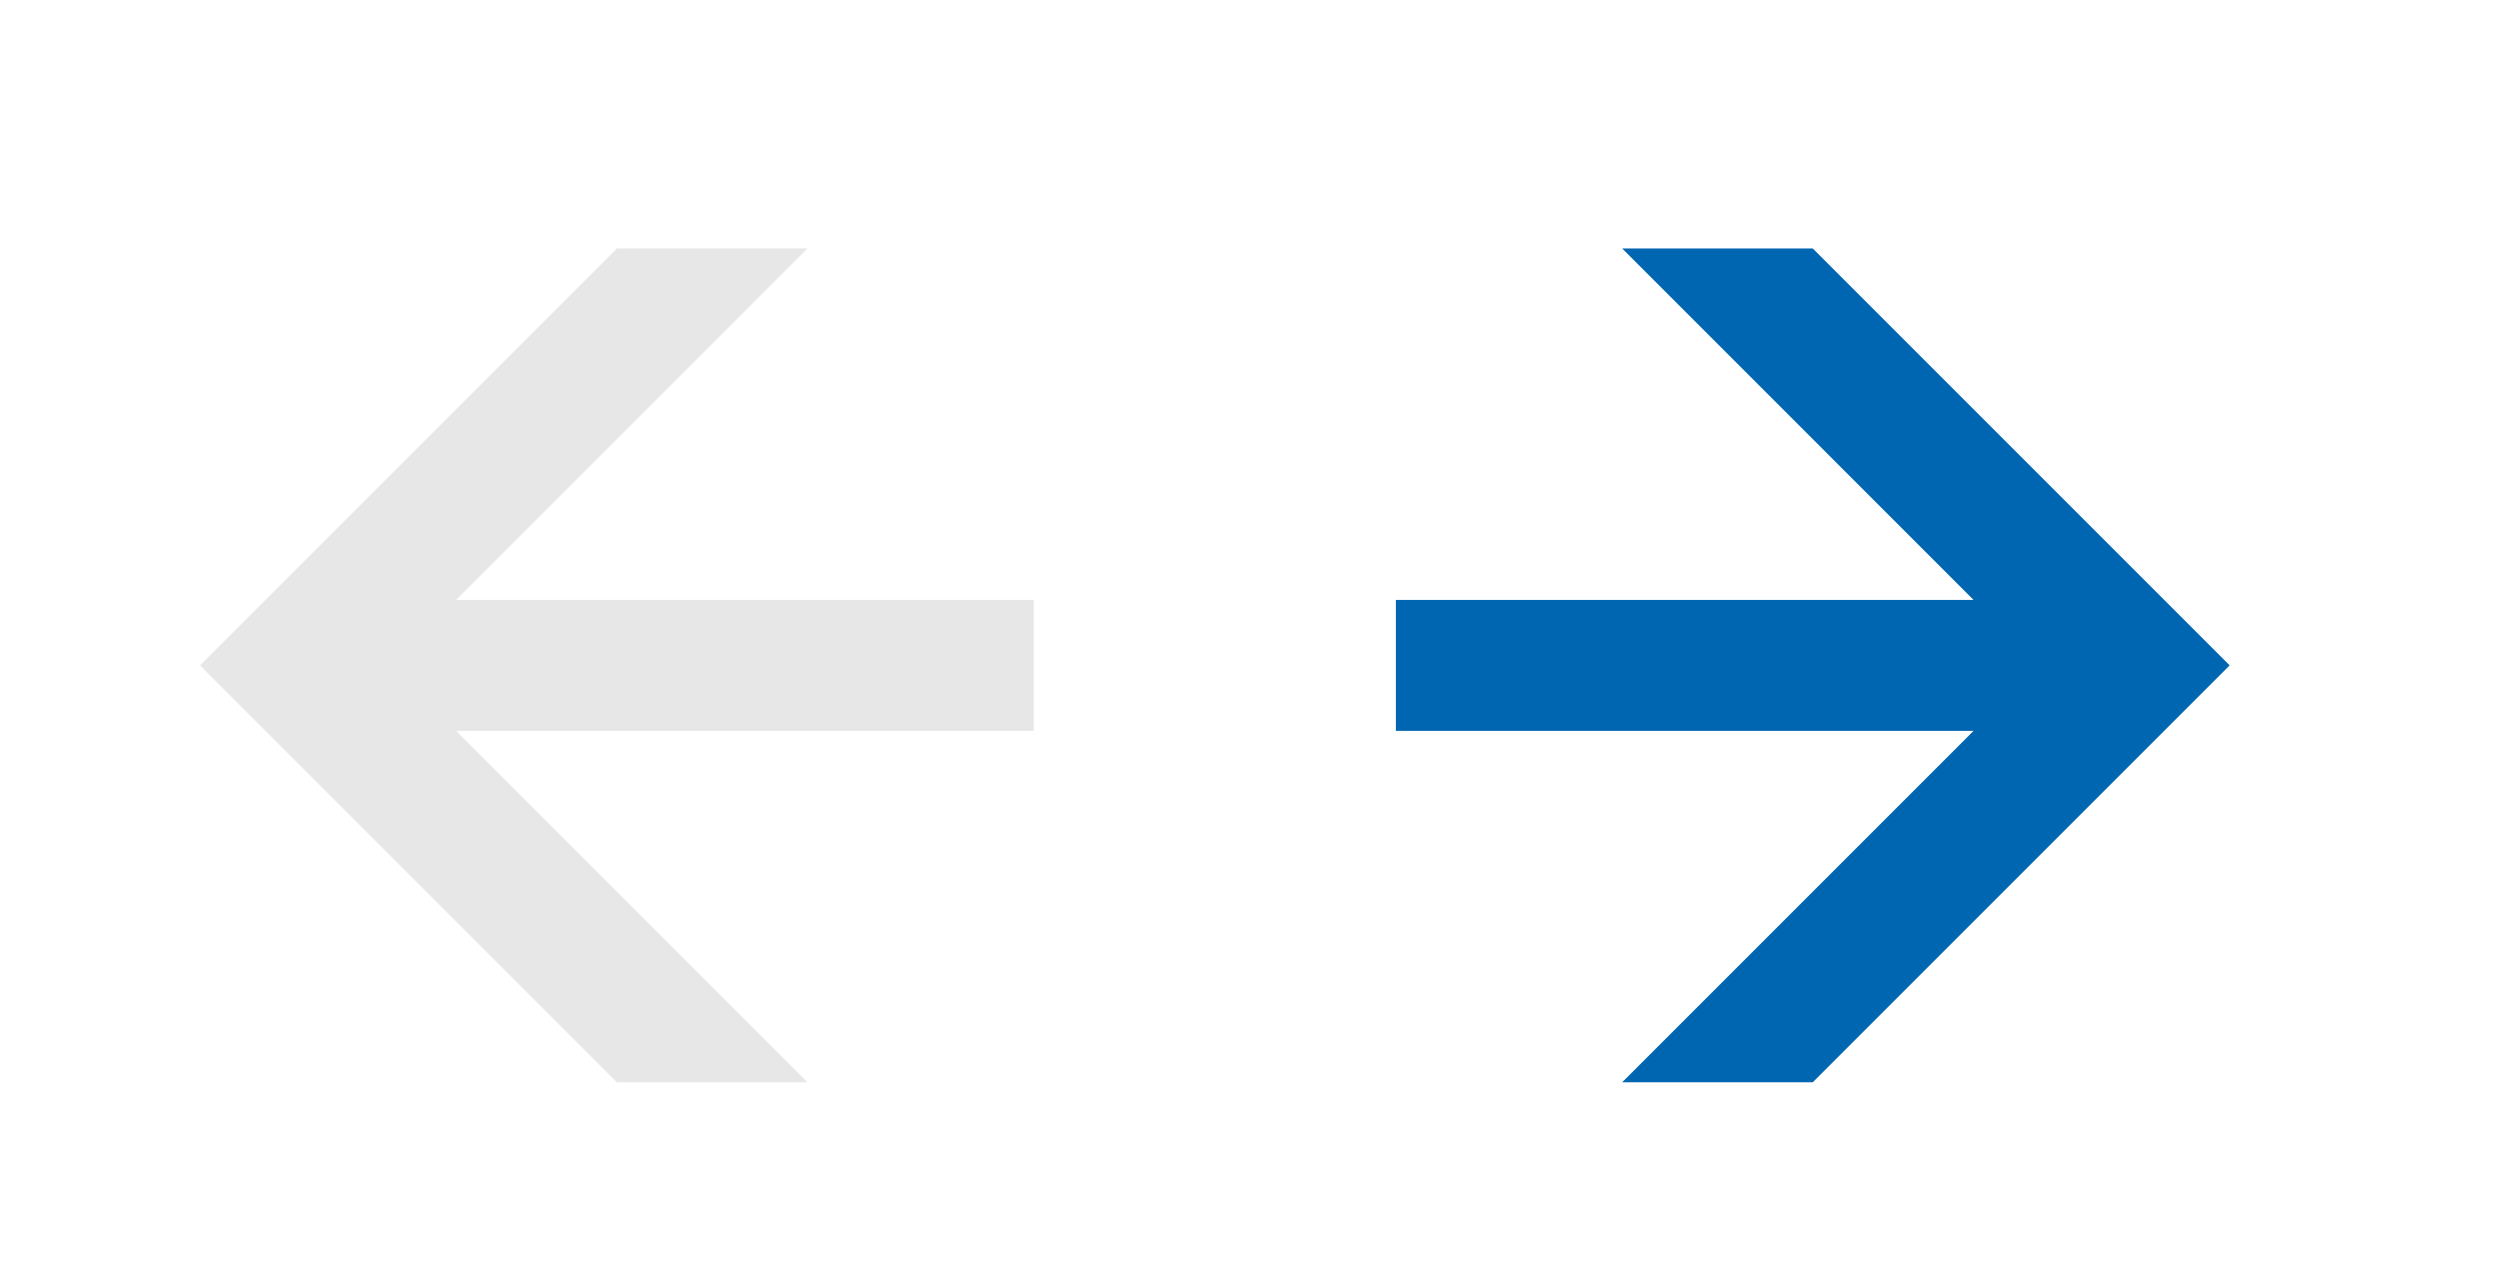 <?xml version="1.0" encoding="utf-8"?>
<!-- Generator: Adobe Illustrator 16.0.0, SVG Export Plug-In . SVG Version: 6.00 Build 0)  -->
<!DOCTYPE svg PUBLIC "-//W3C//DTD SVG 1.1//EN" "http://www.w3.org/Graphics/SVG/1.1/DTD/svg11.dtd">
<svg version="1.1" id="Layer_1" xmlns="http://www.w3.org/2000/svg" xmlns:xlink="http://www.w3.org/1999/xlink" x="0px" y="0px"
	 width="115.5px" height="59.5px" viewBox="0 0 115.5 59.5" enable-background="new 0 0 115.5 59.5" xml:space="preserve">
<g>
	<defs>
		<rect id="SVGID_1_" x="8.24" y="10.48" width="40.52" height="40.52"/>
	</defs>
	<clipPath id="SVGID_2_">
		<use xlink:href="#SVGID_1_"  overflow="visible"/>
	</clipPath>
	<polygon clip-path="url(#SVGID_2_)" fill="#E7E7E7" points="9.24,30.74 28.5,11.48 37.305,11.48 21.071,27.717 47.76,27.717 
		47.76,33.766 21.071,33.766 37.305,50 28.5,50 	"/>
</g>
<polygon fill="#0066B2" points="103.01,30.74 83.75,11.48 74.945,11.48 91.179,27.717 64.49,27.717 64.49,33.766 91.179,33.766 
	74.945,50 83.75,50 "/>
</svg>
